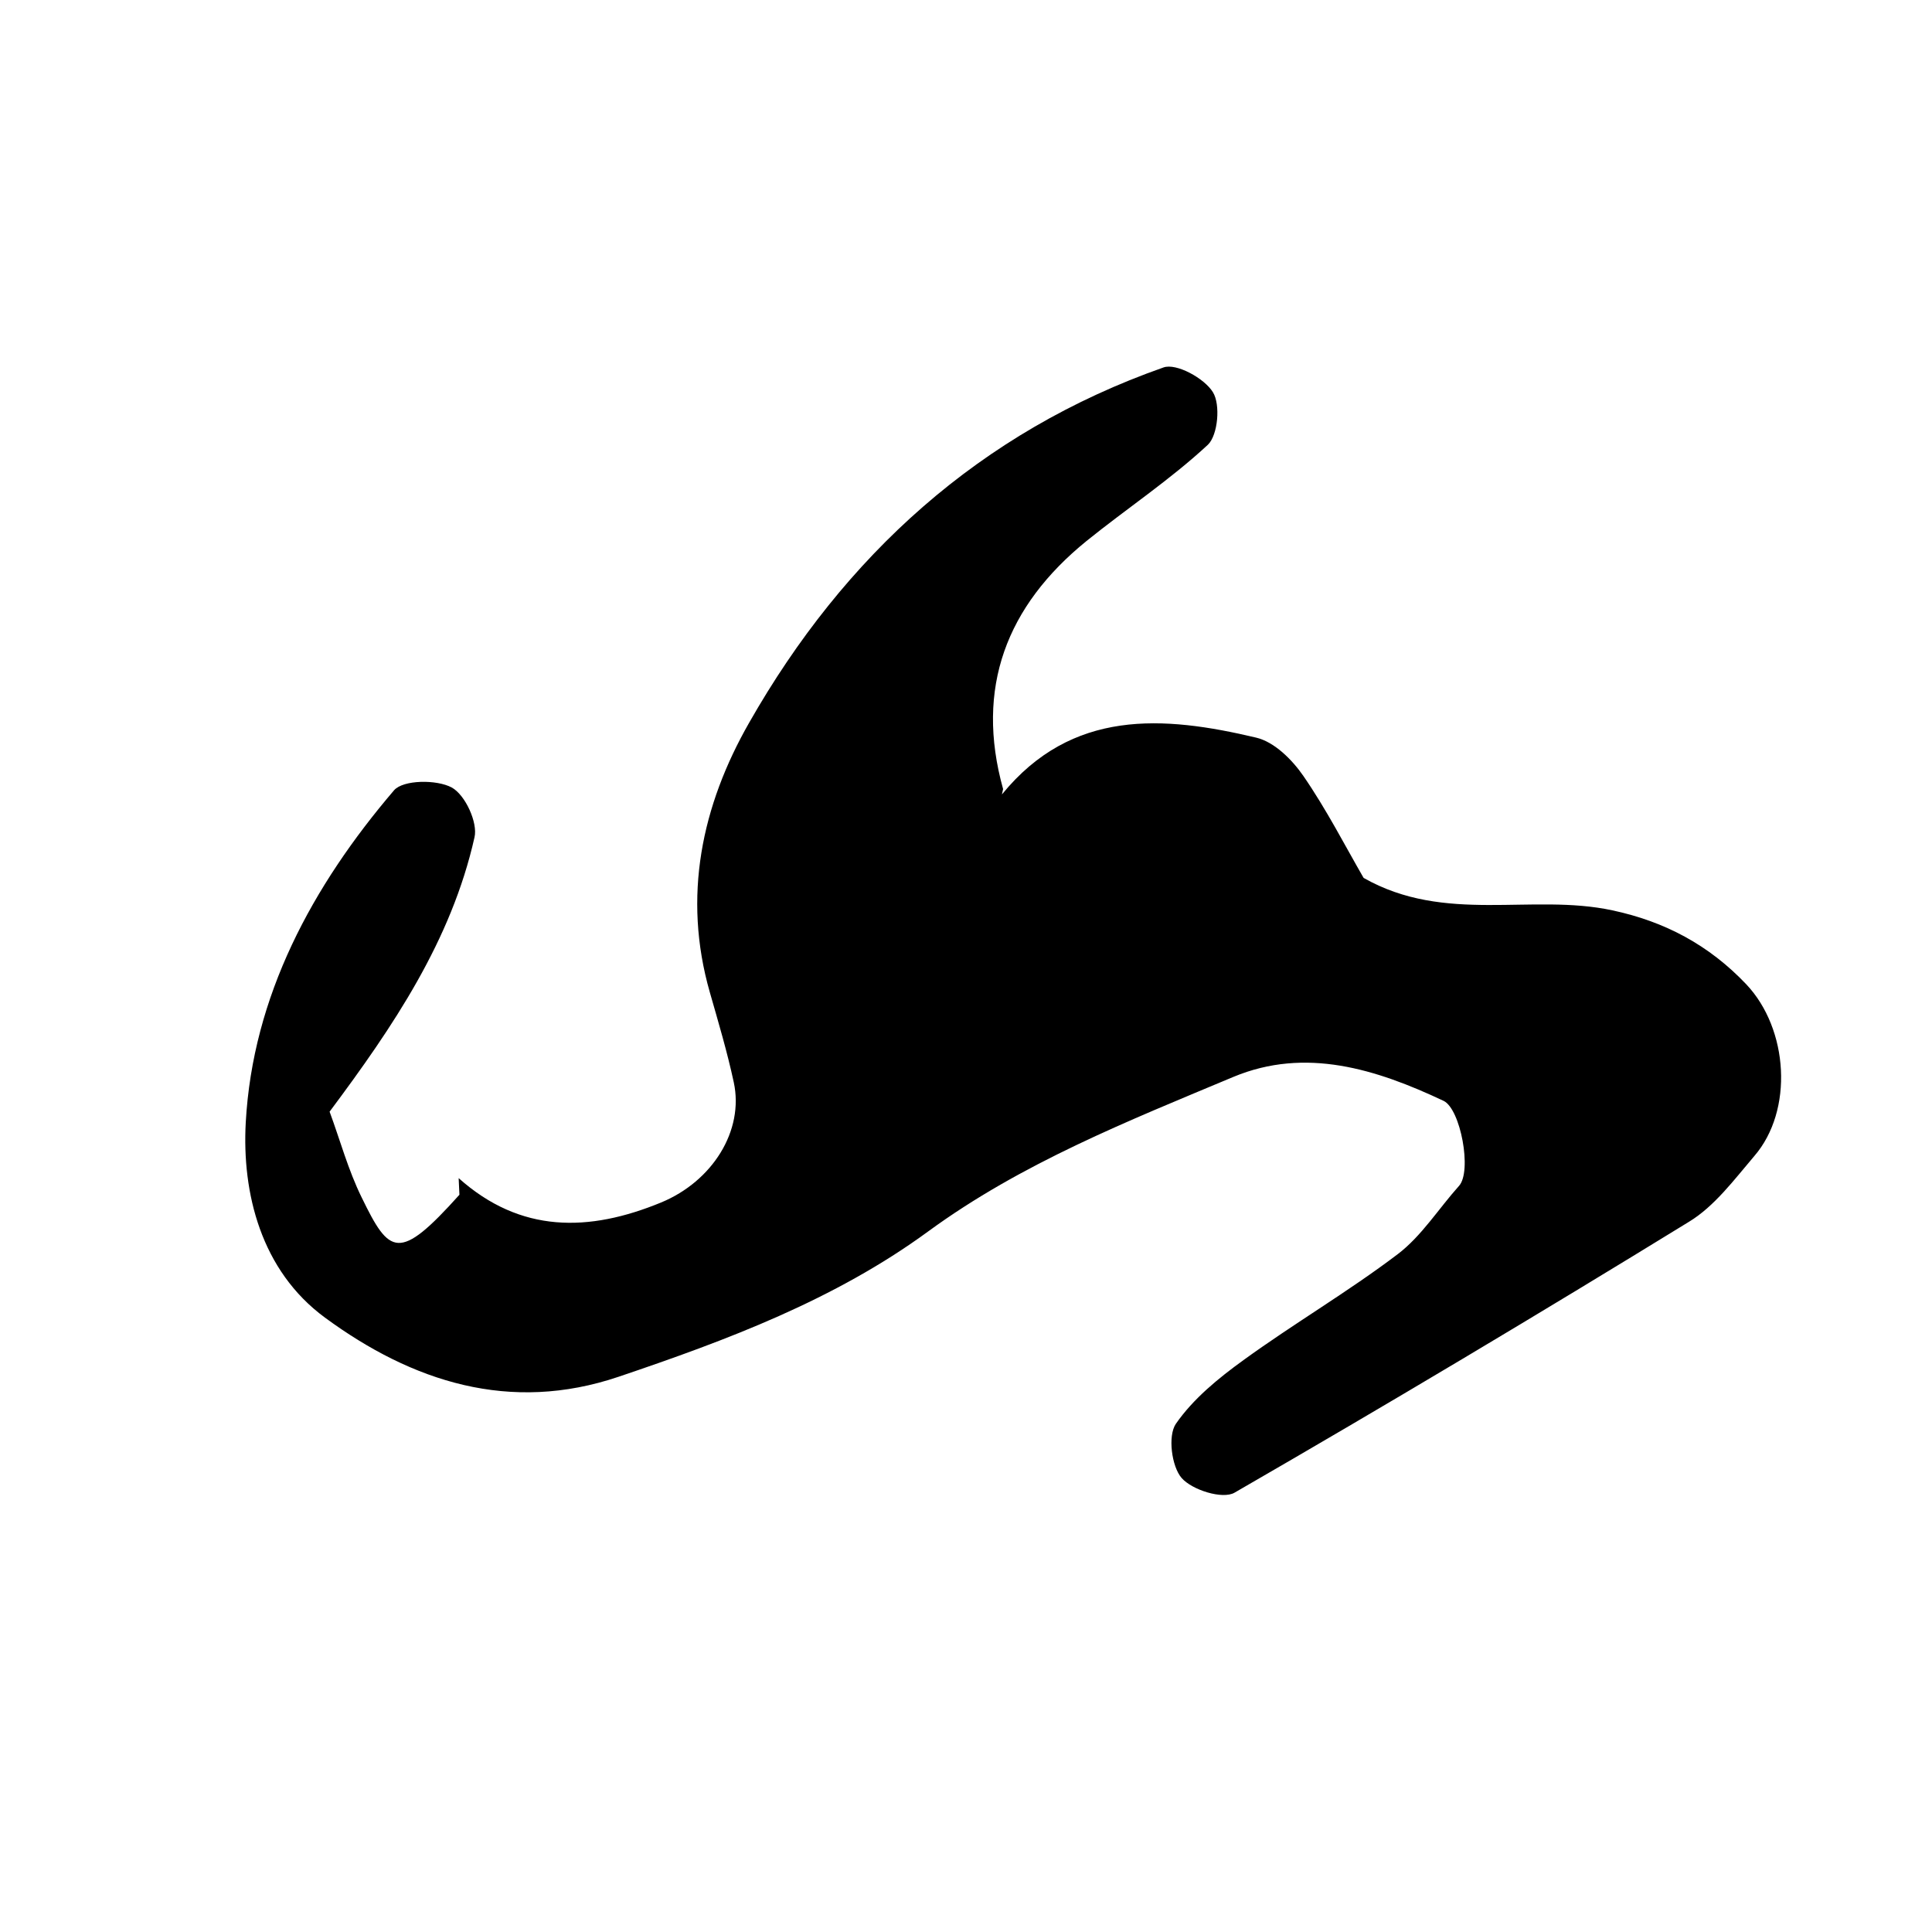 <?xml version="1.0" encoding="utf-8"?>
<!-- Generator: Adobe Illustrator 21.0.2, SVG Export Plug-In . SVG Version: 6.00 Build 0)  -->
<svg version="1.1" id="Layer_1" xmlns="http://www.w3.org/2000/svg" xmlns:xlink="http://www.w3.org/1999/xlink" x="0px" y="0px"
	 viewBox="0 0 500 500" style="enable-background:new 0 0 500 500;" xml:space="preserve">
<path d="M259.3,205.6c18.1-22.2,41.8-20.4,65.8-14.7c4.7,1.1,9.3,5.7,12.2,9.9c6,8.7,10.8,18.1,15.6,26.4c21.1,12,43.5,3.9,64.4,8.4
	c13.6,2.9,25,9,34.6,19.1c11,11.6,12.3,32.7,2.1,44.5c-5.2,6.1-10.3,13-16.9,17c-38.9,23.9-78.1,47.3-117.6,70.1
	c-3.1,1.8-11-0.7-13.7-3.8c-2.6-3-3.6-10.9-1.5-14c4.5-6.5,11-11.8,17.5-16.5c13.1-9.5,27.1-17.7,39.9-27.4
	c6.2-4.7,10.6-11.8,15.9-17.7c3.4-3.8,0.4-19.9-4-22c-17.4-8.2-35.7-14-54.4-6.2c-27.2,11.4-54.8,22.3-79,40
	c-24.2,17.7-52,28.1-80.1,37.6c-28.1,9.5-53.4,1.3-76-15.3c-16.6-12.2-21.5-32.3-20.5-50.5c1.8-32.7,17.2-61.2,38.4-86
	c2.4-2.7,11-2.8,14.9-0.7c3.5,1.9,6.8,9.1,5.9,12.9c-6,26.7-21,48.9-37.5,71c2.7,7.3,4.8,15.1,8.3,22.2c7.2,14.8,9.6,16.8,25.3-0.7
	l-0.2-4.3c16,14.3,33.7,14,52.4,6.3c13.3-5.5,21.5-18.6,18.8-31.1c-1.7-7.9-4-15.6-6.2-23.3c-7.1-24.8-2.1-48.3,10.2-69.8
	c24.6-43.2,59.7-75.2,107.2-91.9c3.3-1.2,10.6,2.8,12.8,6.4c2,3.2,1.3,11.1-1.3,13.6c-9.8,9.1-21,16.5-31.4,24.9
	c-20.7,16.8-28.9,38-21.6,64.2"/>
</svg>

